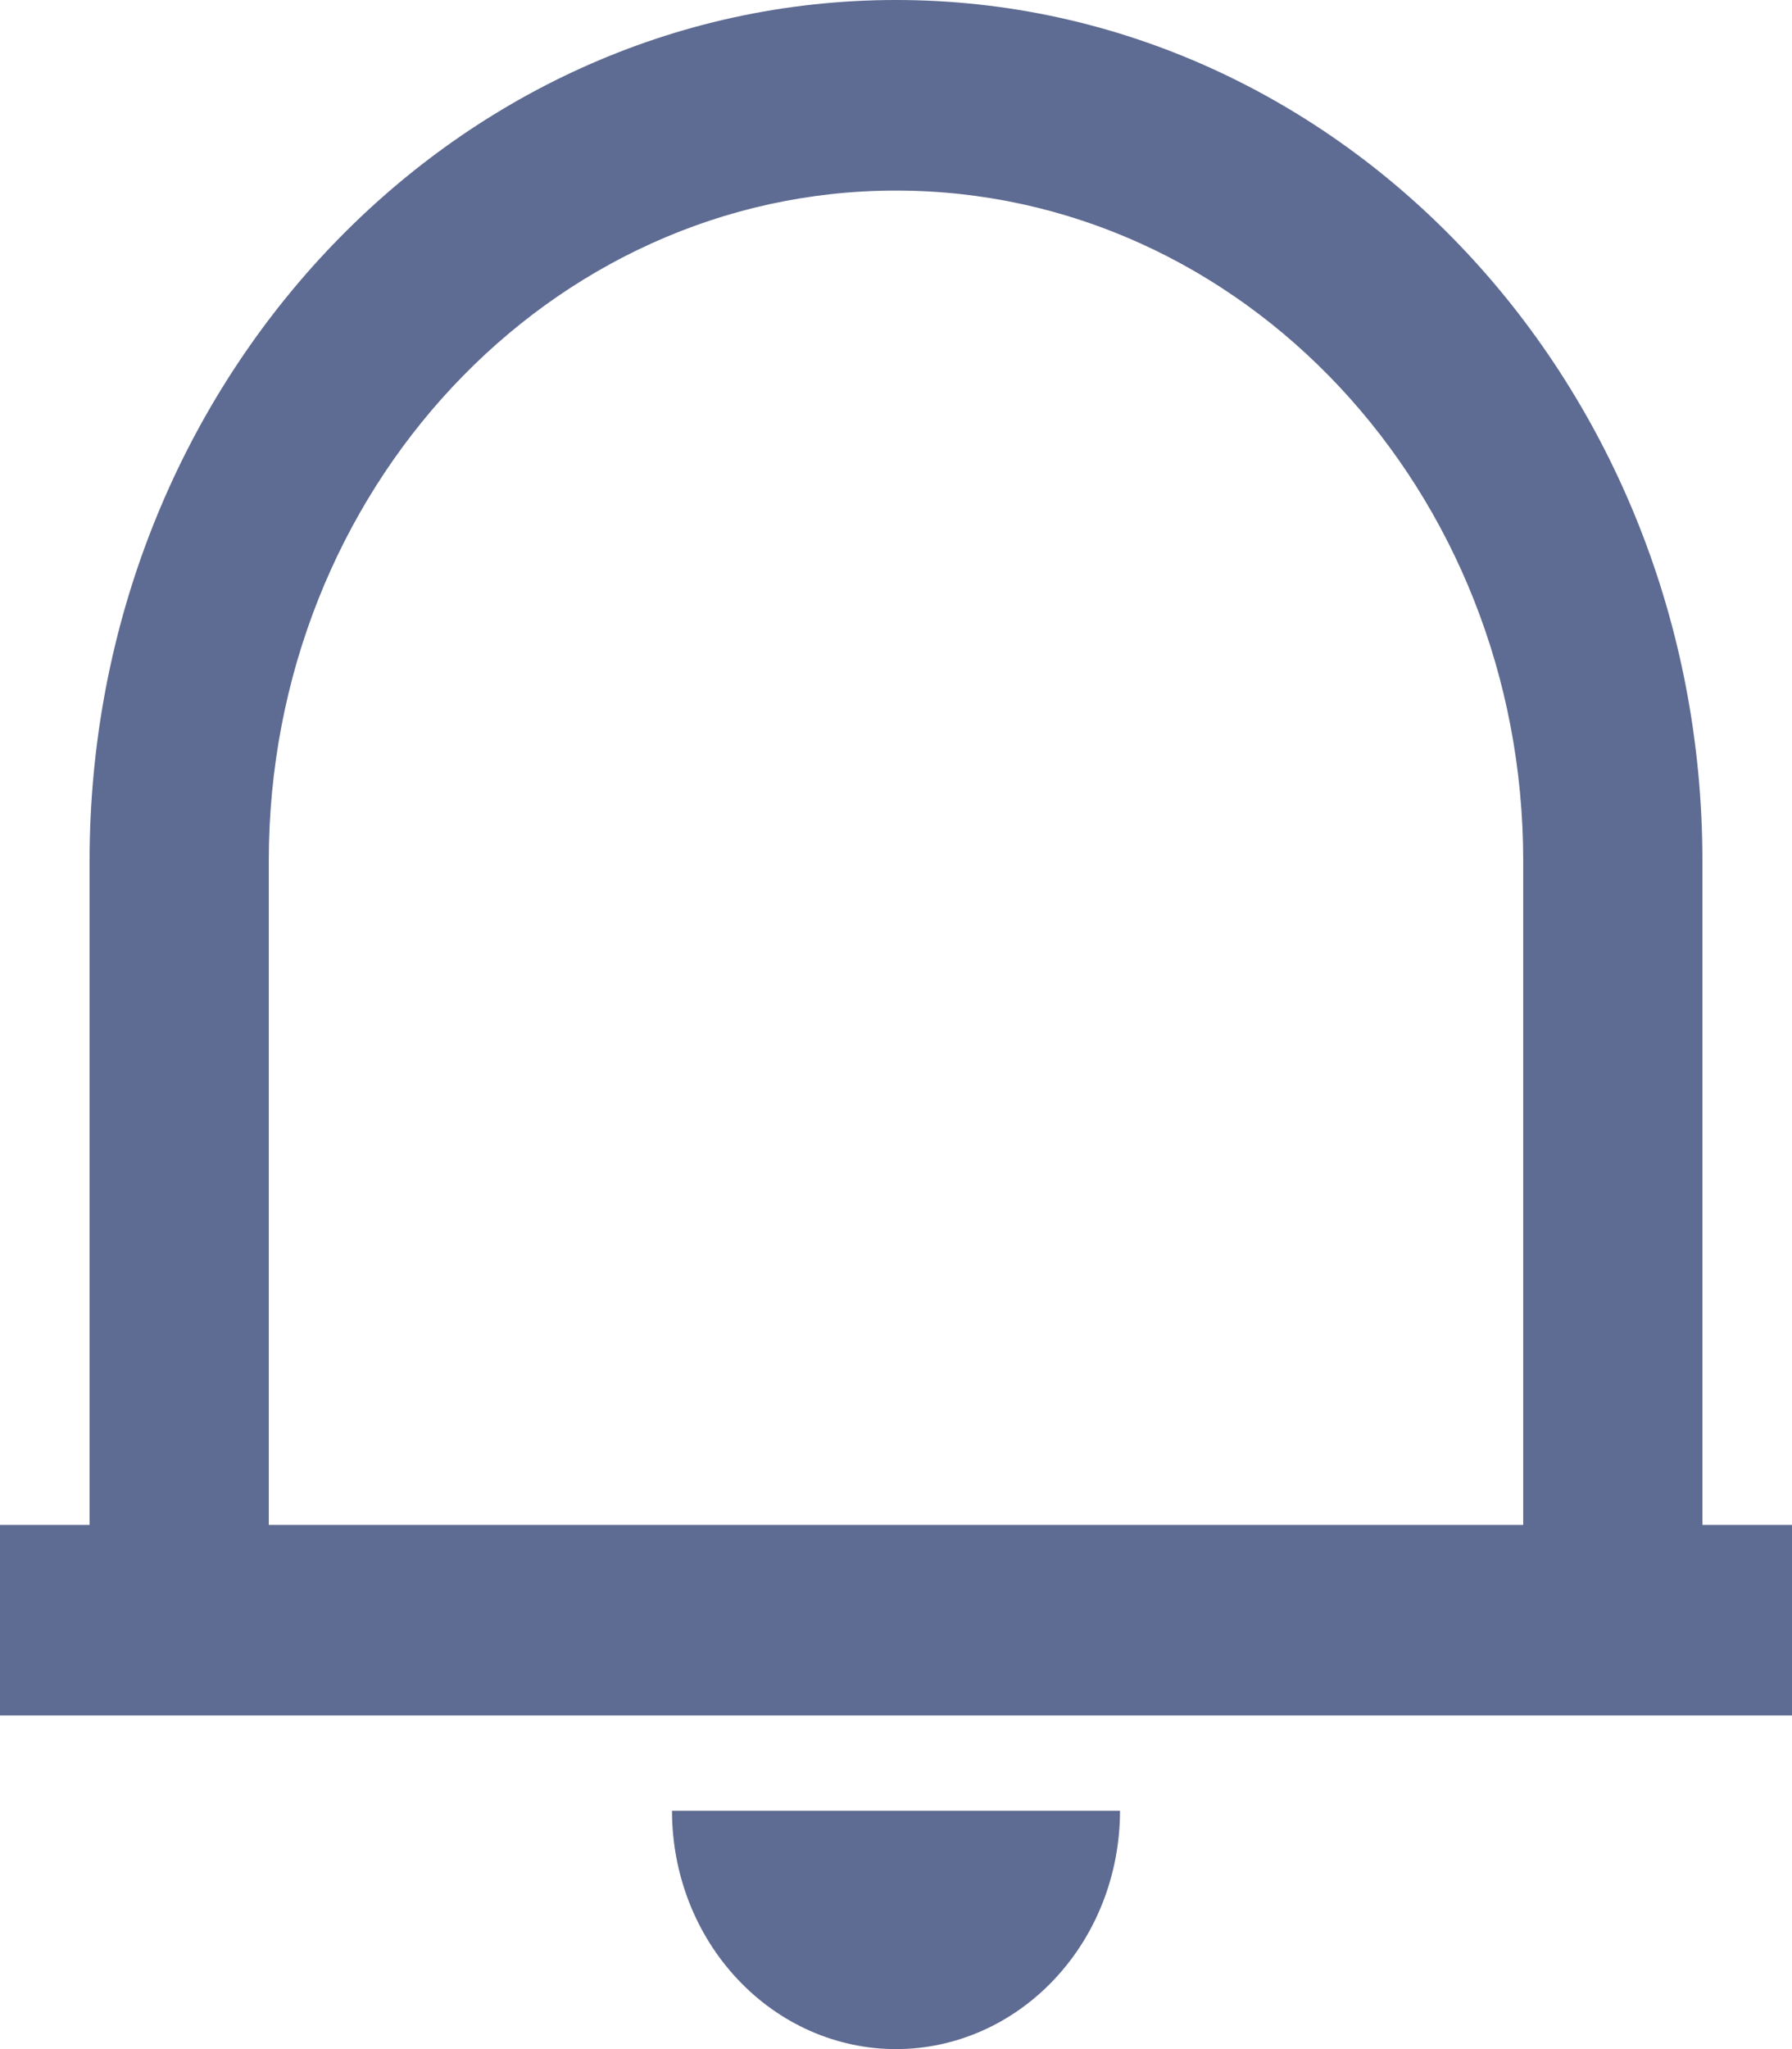 <svg width="14" height="16" viewBox="0 0 14 16" fill="none" xmlns="http://www.w3.org/2000/svg">
<path d="M14 13.395H0V11.907H0.7V6.721C0.7 3.009 3.521 0 7 0C10.479 0 13.3 3.009 13.3 6.721V11.907H14V13.395ZM2.1 11.907H11.9V6.721C11.9 3.831 9.706 1.488 7 1.488C4.294 1.488 2.1 3.831 2.1 6.721V11.907ZM5.25 14.139H8.75C8.75 14.633 8.566 15.106 8.237 15.455C7.909 15.804 7.464 16 7 16C6.536 16 6.091 15.804 5.763 15.455C5.434 15.106 5.25 14.633 5.25 14.139Z" fill="#5E6B92"/>
</svg>

